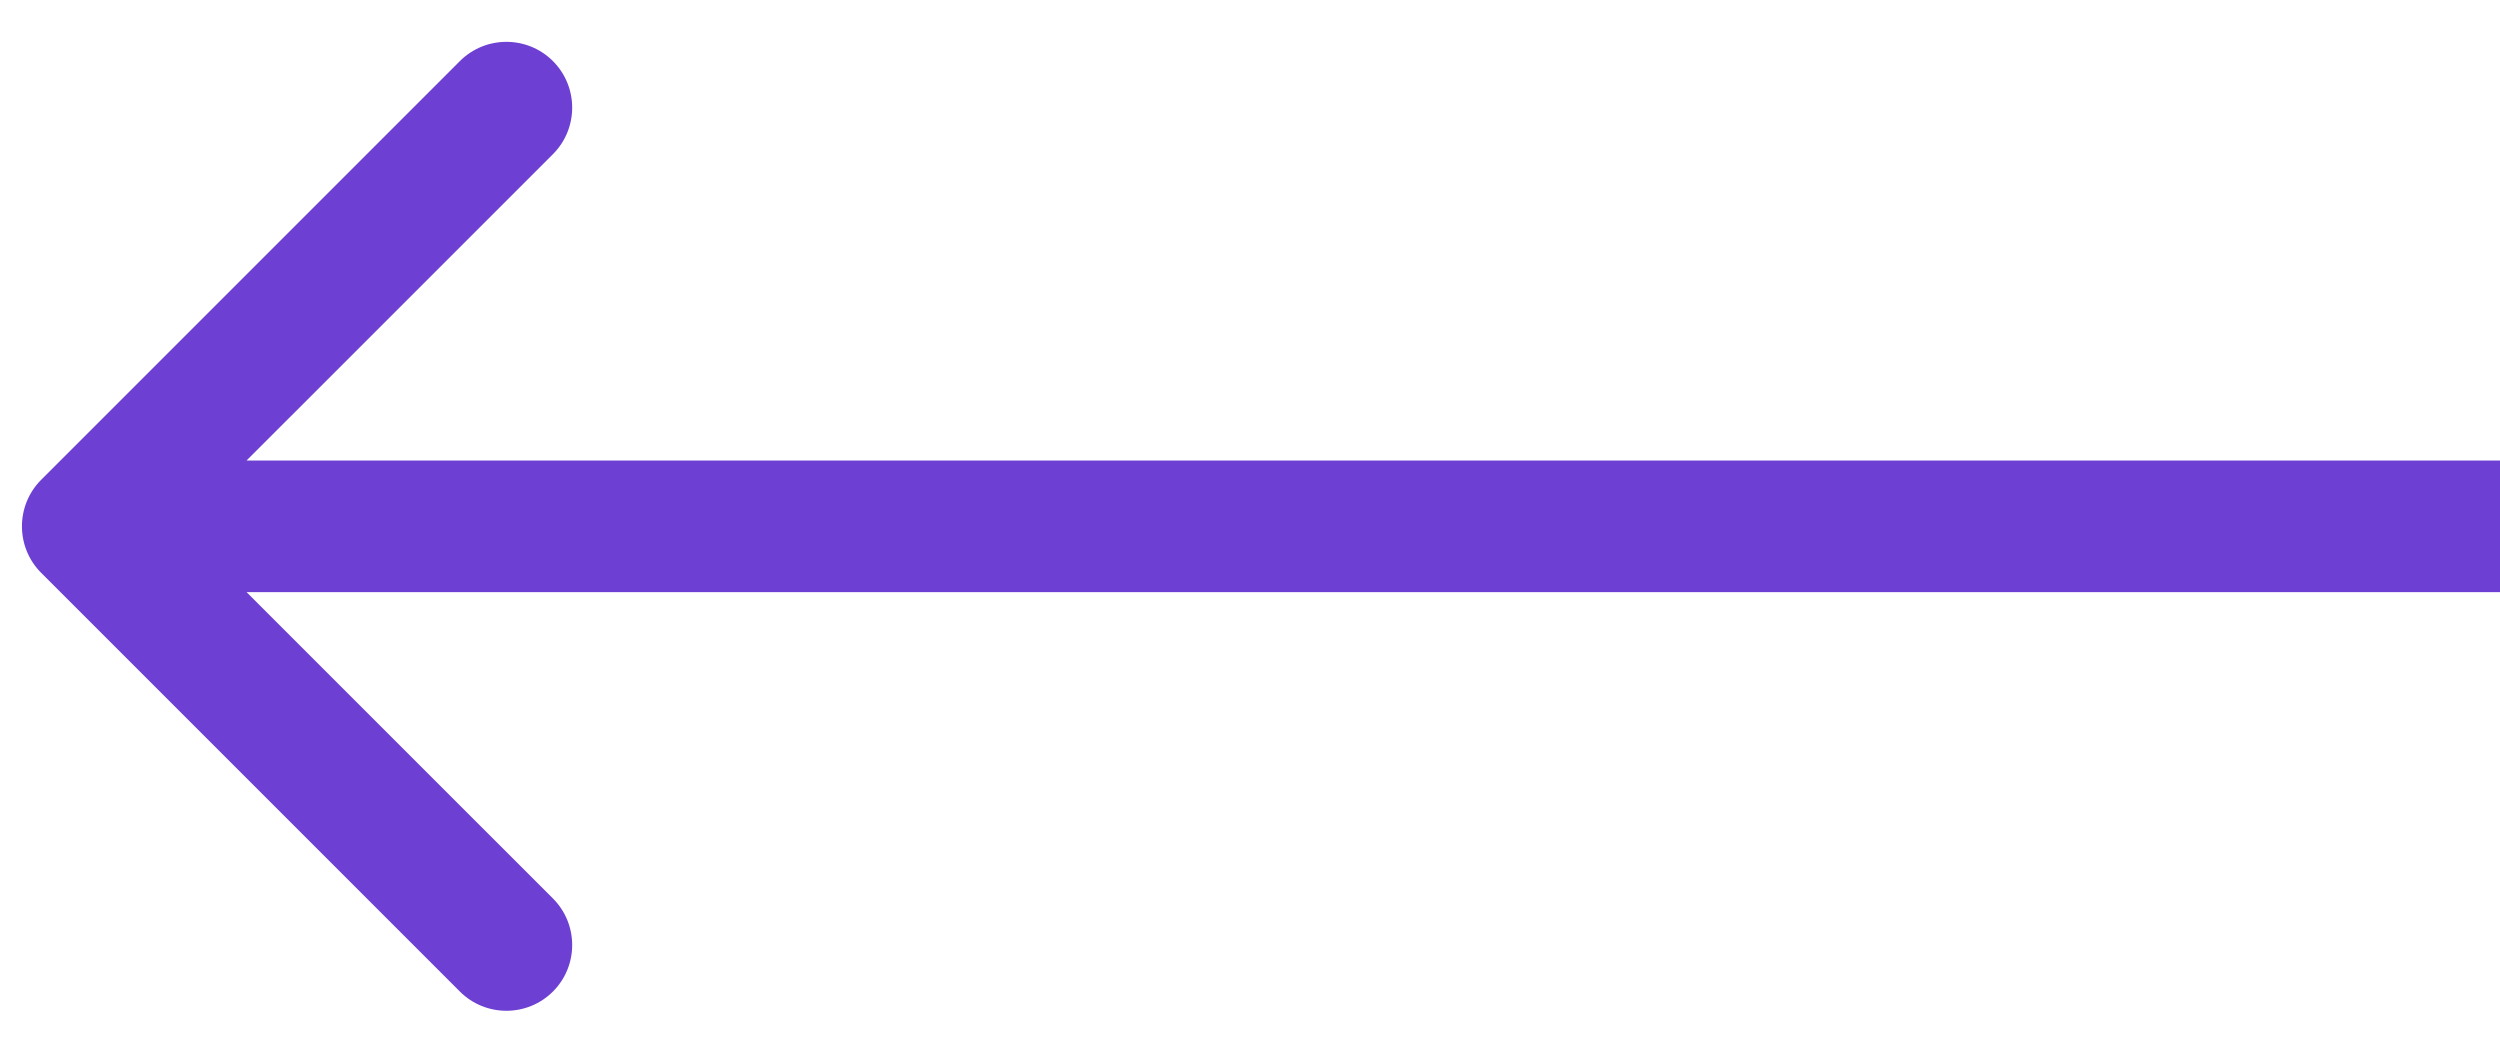 <svg width="57" height="24" viewBox="0 0 57 24" fill="none" xmlns="http://www.w3.org/2000/svg">
<path fill-rule="evenodd" clip-rule="evenodd" d="M10.485 22.607L0.939 13.061C0.354 12.475 0.354 11.525 0.939 10.939L10.485 1.393C11.071 0.808 12.021 0.808 12.607 1.393C13.192 1.979 13.192 2.929 12.607 3.515L5.621 10.5L57 10.5V13.5L5.621 13.5L12.607 20.485C13.192 21.071 13.192 22.021 12.607 22.607C12.021 23.192 11.071 23.192 10.485 22.607Z" fill="#6D3FD2"/>
</svg>
